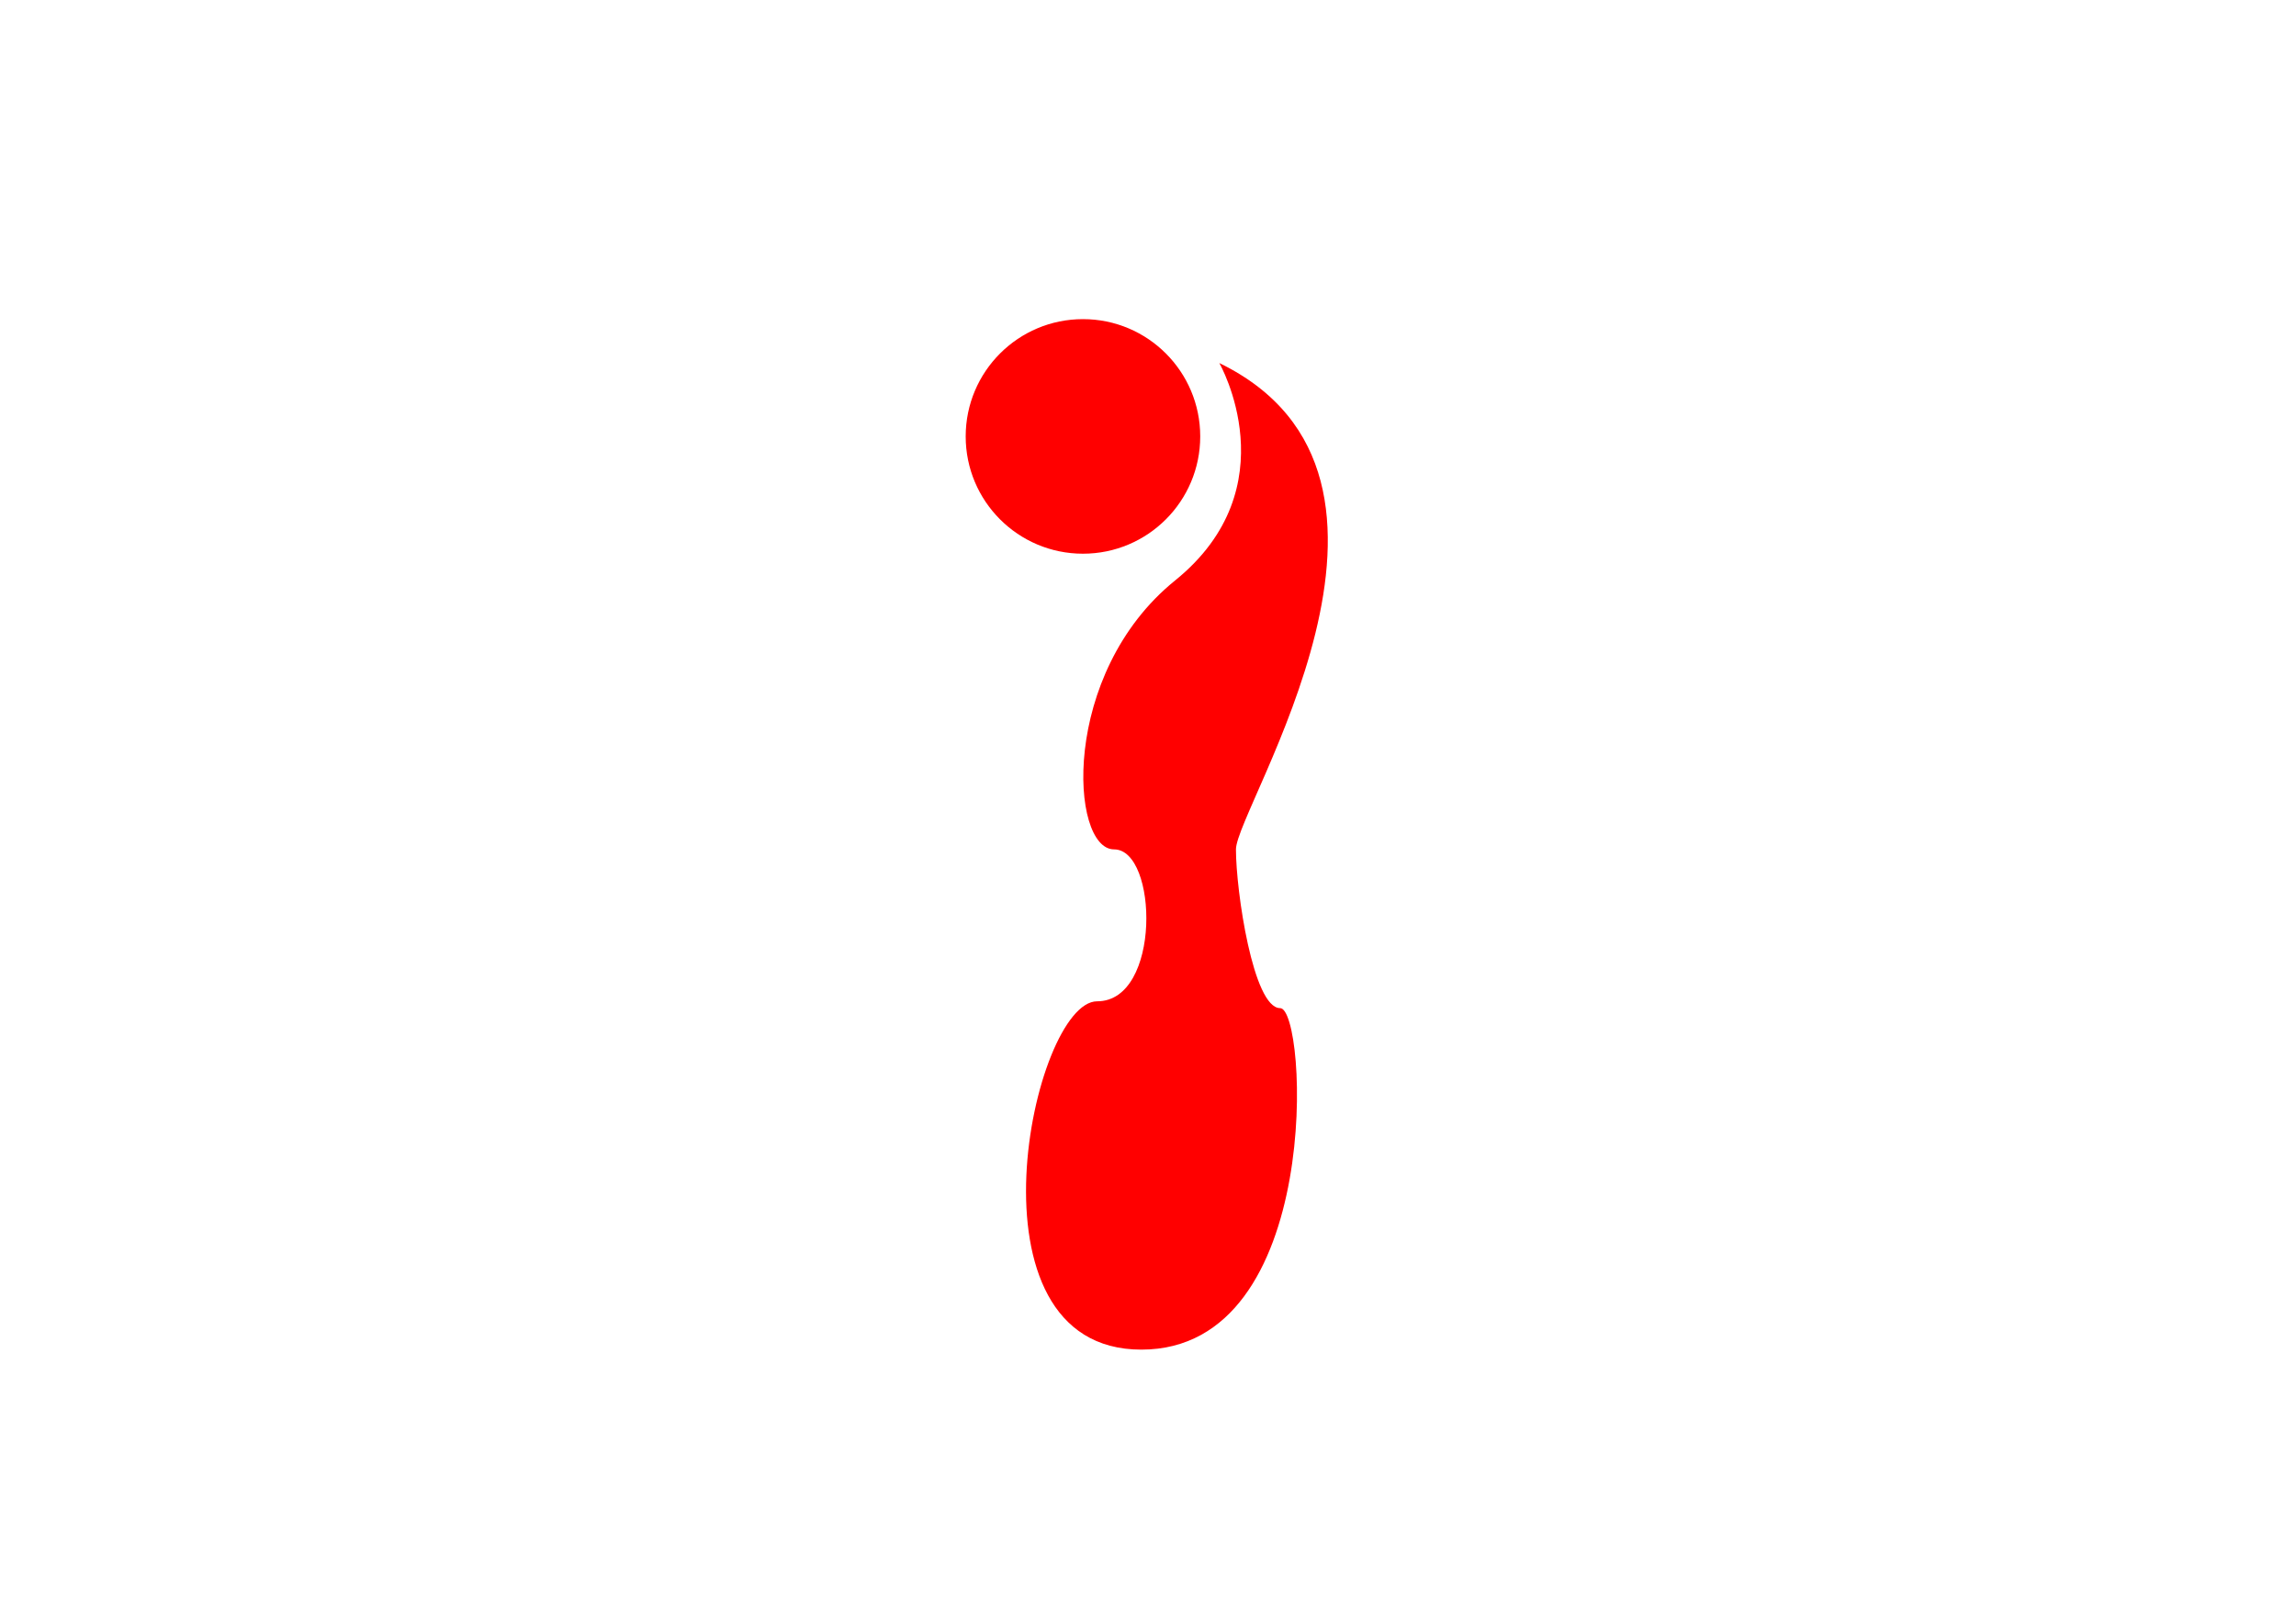 <?xml version="1.0" encoding="utf-8"?>
<!-- Generator: Adobe Illustrator 21.1.0, SVG Export Plug-In . SVG Version: 6.00 Build 0)  -->
<svg version="1.1" id="Calque_1" xmlns="http://www.w3.org/2000/svg" xmlns:xlink="http://www.w3.org/1999/xlink" x="0px" y="0px"
	 viewBox="0 0 841.9 595.3" style="enable-background:new 0 0 841.9 595.3;" xml:space="preserve">
<style type="text/css">
	.st0{fill:#FF0000;}
</style>
<title>Plan de travail 2</title>
<g>
	<circle class="st0" cx="397.1" cy="160" r="43"/>
	<path class="st0" d="M447.1,133.1c0,0,26.1,45.5-16.2,79.7s-38.5,98.6-22.4,98.6s17.4,55.7-6.2,55.7s-51,127.7,16.2,127.7
		s60.9-125.2,50.9-125.2c-9.9,0-16.2-43-16.2-58.2S532.9,174.8,447.1,133.1z"/>
</g>
</svg>
